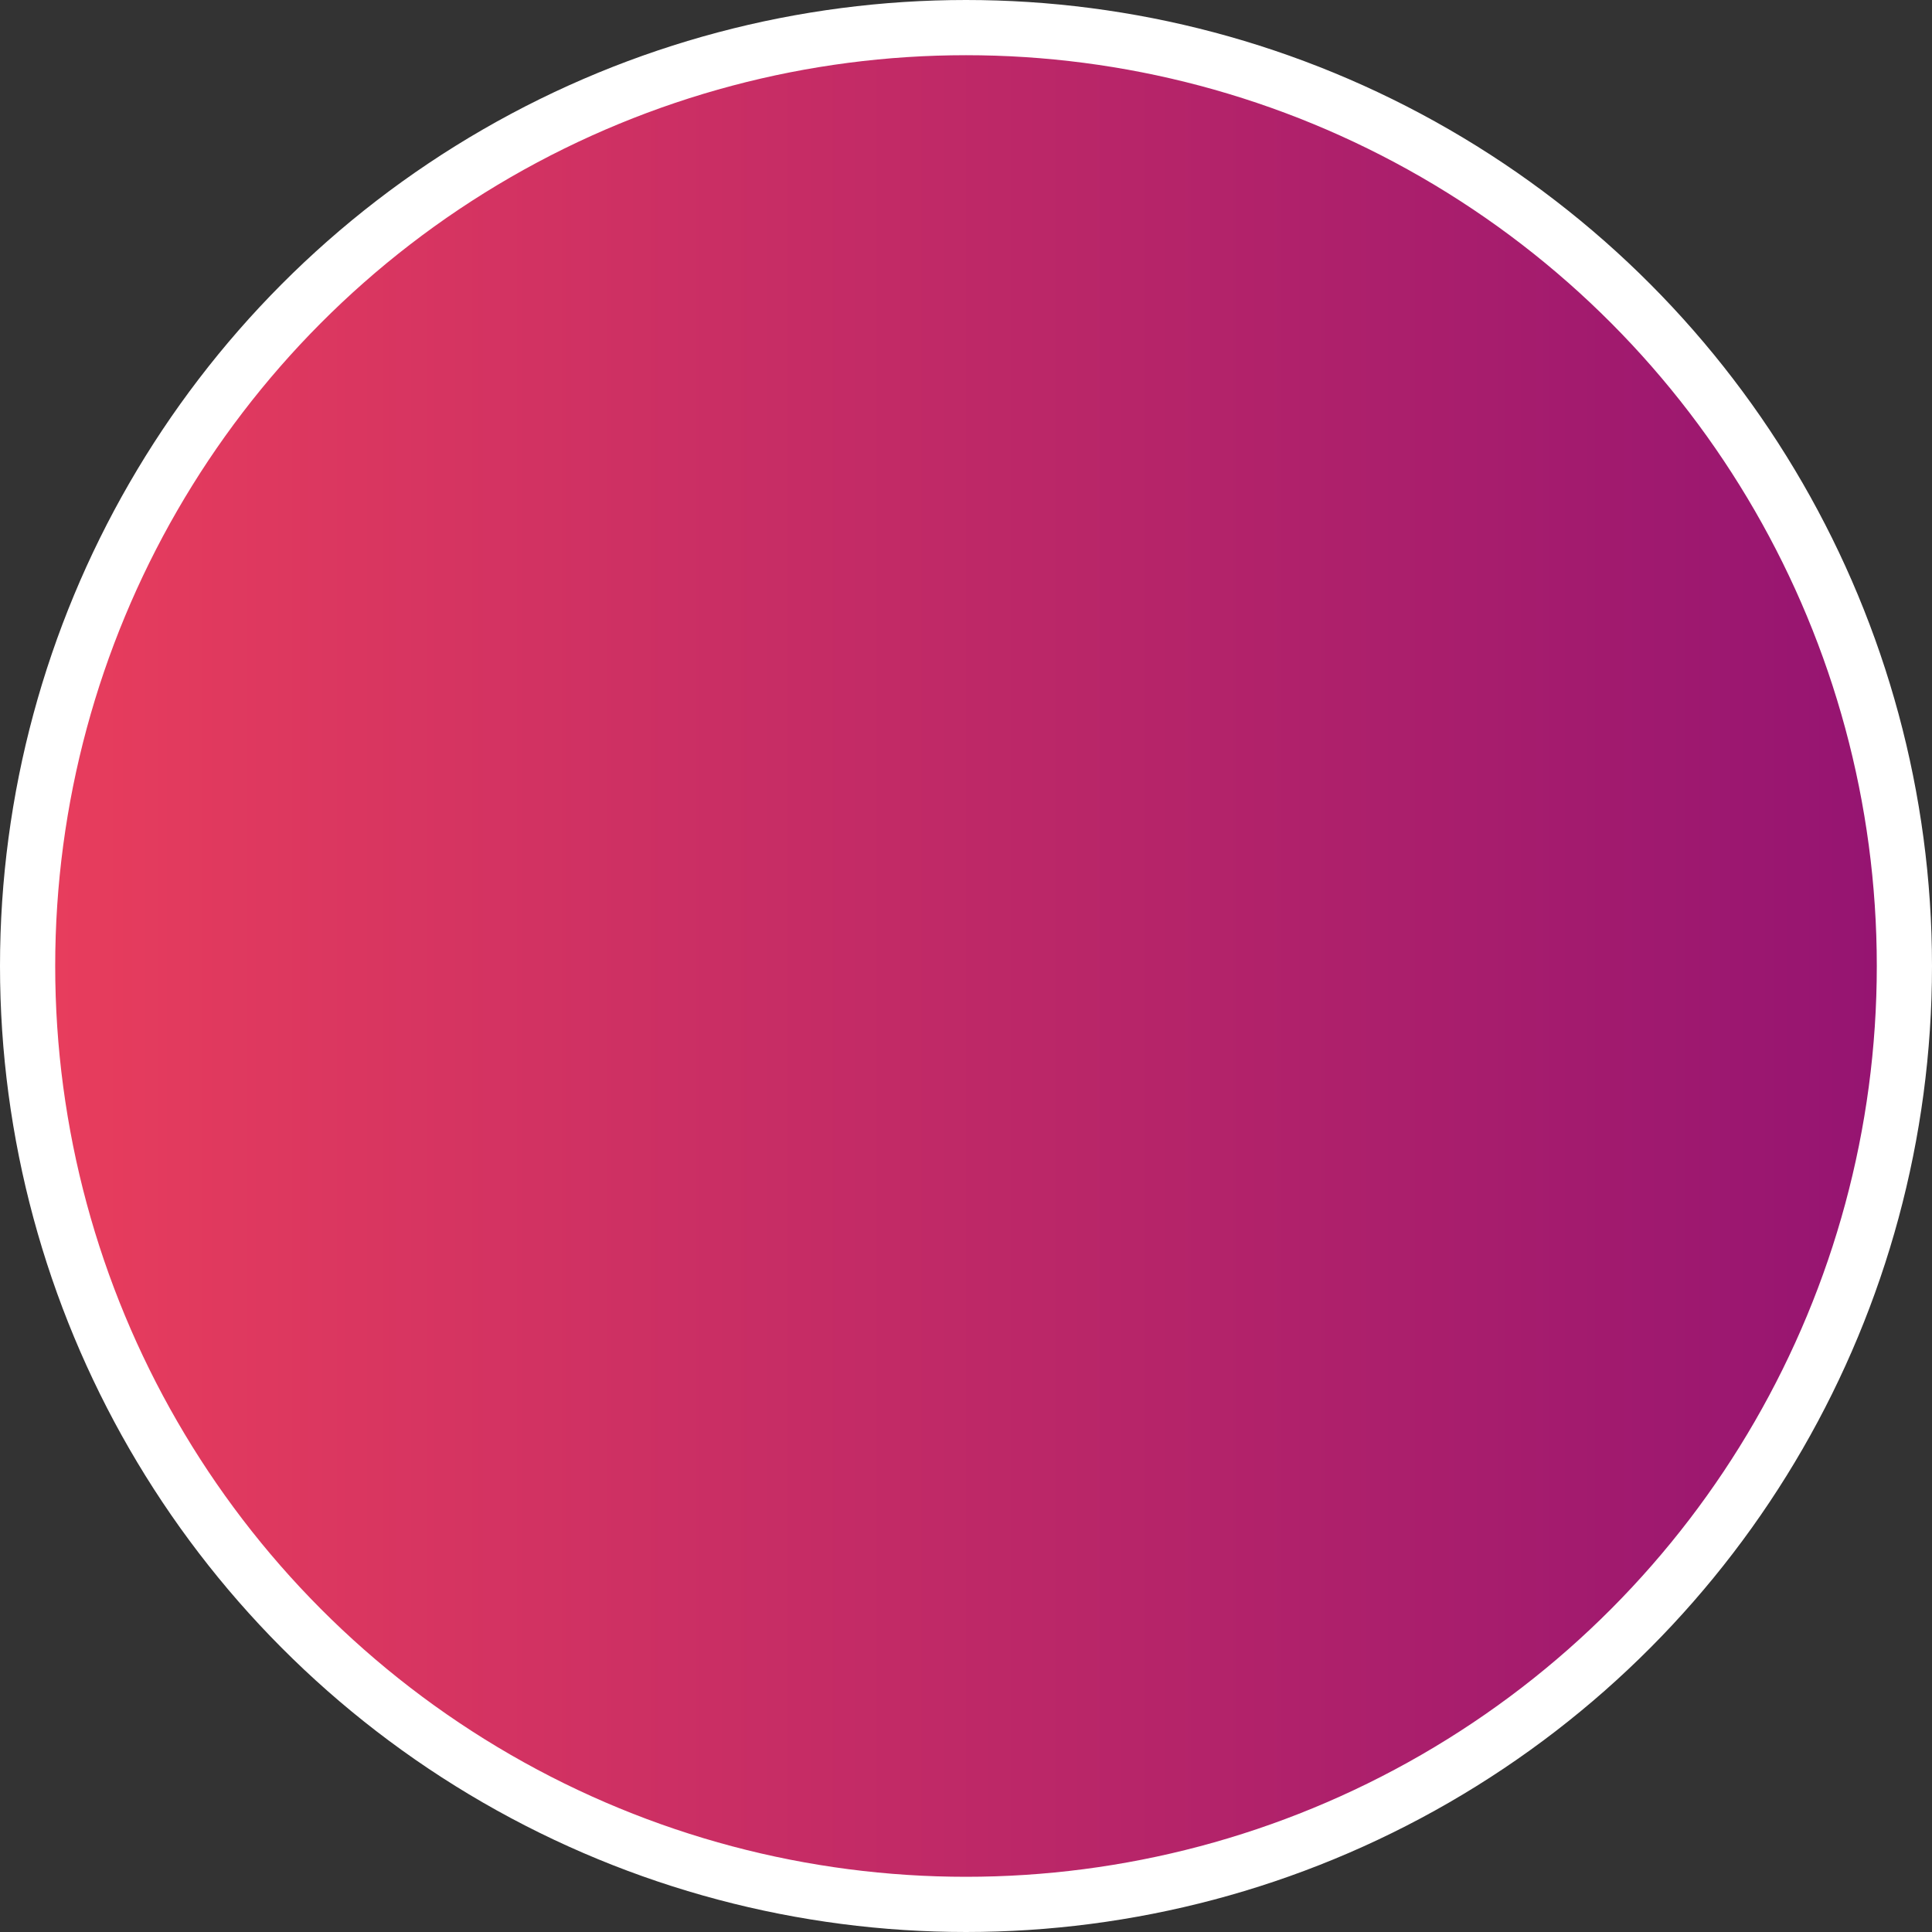 <svg width="35" height="35" viewBox="0 0 35 35" fill="none" xmlns="http://www.w3.org/2000/svg">
<rect x="0" y="0" width="35" height="35" fill="#333333" stroke="none"/>
<circle cx="17.5" cy="17.5" r="17" fill="url(#paint0_linear_17_616)" stroke="white"/>
<defs>
<linearGradient id="paint0_linear_17_616" x1="35" y1="17.5" x2="5.56667e-08" y2="17.5" gradientUnits="userSpaceOnUse">
<stop stop-color="#931372"/>
<stop offset="1" stop-color="#EA3E5C"/>
</linearGradient>
</defs>
</svg>
